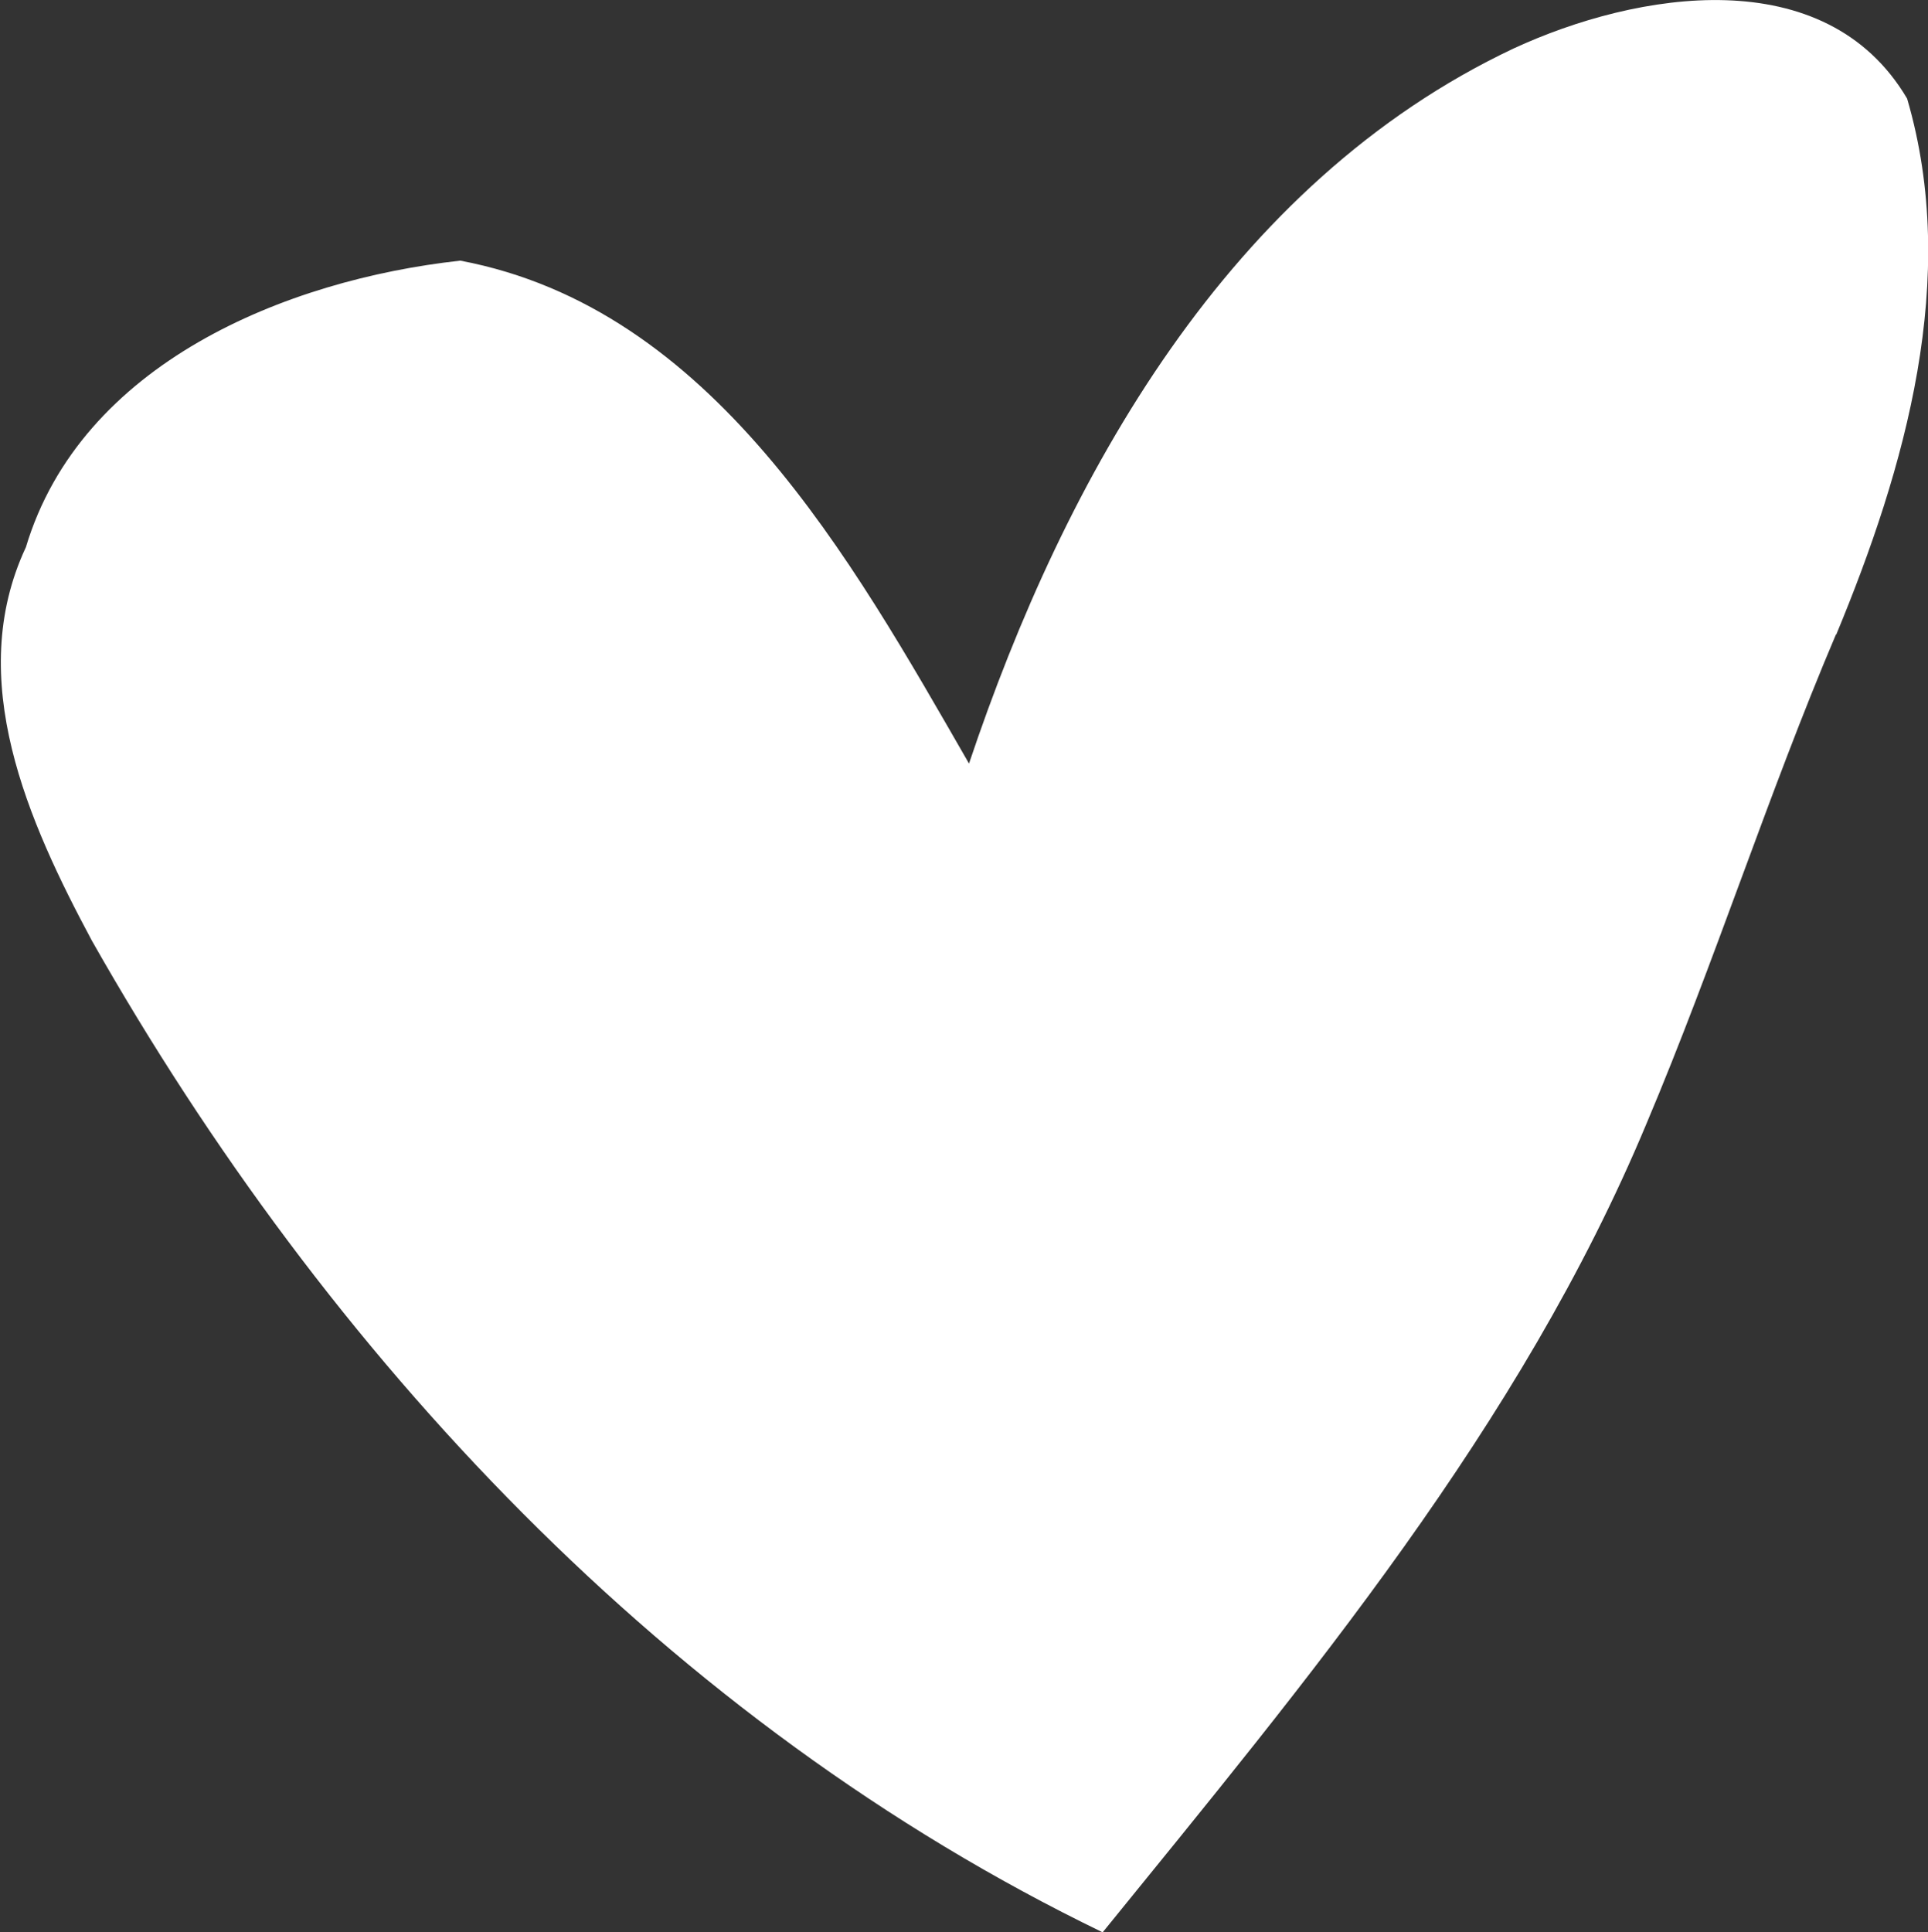 <?xml version="1.0" encoding="UTF-8"?><svg id="_レイヤー_2" xmlns="http://www.w3.org/2000/svg" viewBox="0 0 23.08 23.13"><rect x="0" y="0" width="23.08" height="23.13" fill="#333333" stroke="none"/><g id="main"><path d="m21.98,7.6c.83-2,1.48-4.27.85-6.42-.98-1.66-3.24-1.28-4.71-.6-3.41,1.61-5.37,5.13-6.52,8.56-1.41-2.45-3.07-5.45-6.09-6.02-2.09.23-4.54,1.23-5.2,3.43-.74,1.58.03,3.29.79,4.71,2.81,4.96,6.91,9.36,12.1,11.87,2.45-3.02,5-6.06,6.51-9.68.82-1.94,1.45-3.93,2.27-5.86Z" style="fill:#fff;"/></g></svg>